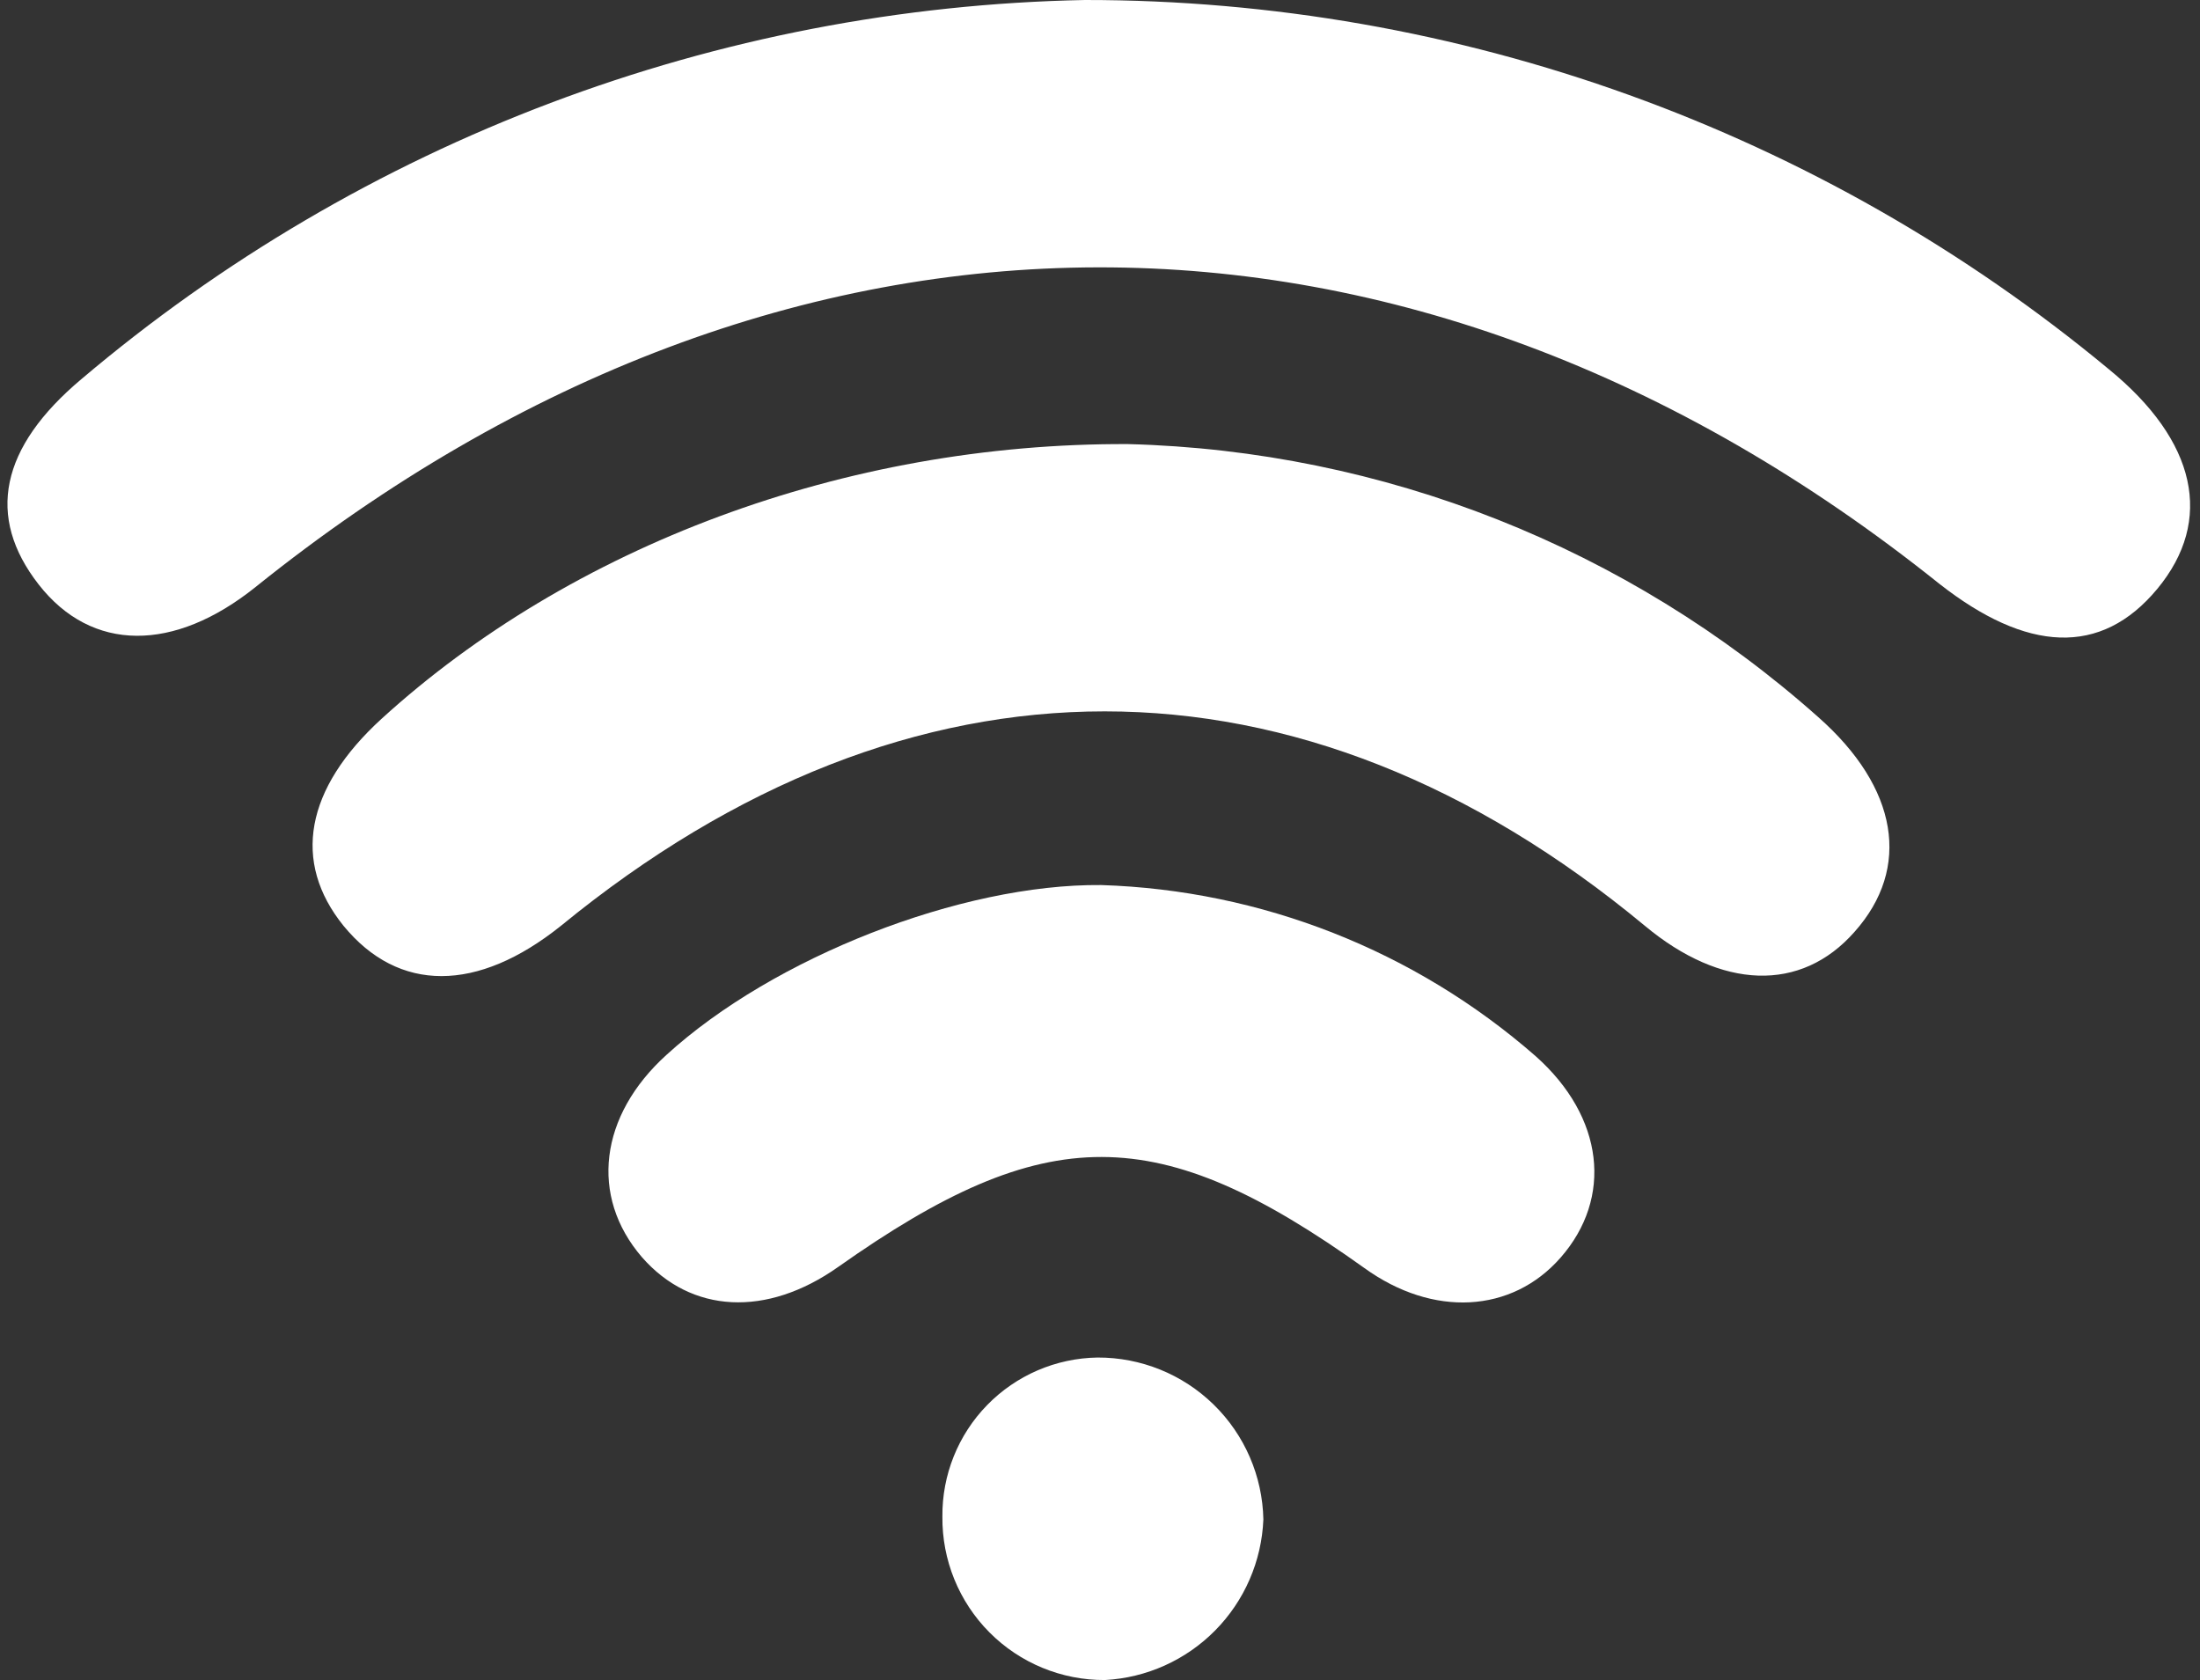<svg width="127" height="97" viewBox="0 0 127 97" fill="none" xmlns="http://www.w3.org/2000/svg">
<rect x="0" y="0" width="127" height="97" fill="#333333" stroke="none"/>
<path d="M62.633 4.91371e-06C84.21 -0.007 105.11 7.527 121.721 21.3C126.822 25.457 127.804 30.041 124.542 33.984C121.28 37.926 116.984 37.65 111.946 33.694C81.453 9.283 45.301 9.346 14.756 33.883C10.045 37.662 5.297 37.662 2.236 33.744C-0.824 29.827 0.008 25.822 4.705 21.879C20.924 8.141 41.382 0.414 62.633 0L62.633 4.91371e-06Z" fill="white"/>
<path d="M65.129 25.635C79.843 26.019 93.947 31.596 104.945 41.379C109.593 45.473 110.337 50.109 107.061 53.786C103.963 57.313 99.365 57.124 94.944 53.434C75.068 36.946 52.546 36.934 32.392 53.434C27.556 57.313 23.009 57.313 19.834 53.446C16.85 49.756 17.605 45.524 22.039 41.48C32.922 31.567 48.728 25.559 65.13 25.635L65.129 25.635Z" fill="white"/>
<path d="M63.566 51.089C72.817 51.383 81.678 54.872 88.646 60.964C92.614 64.491 93.105 69.151 90.094 72.59C87.273 75.815 82.713 76.054 78.759 73.195C66.831 64.668 60.394 64.654 48.389 73.131C44.258 76.054 39.9 75.827 37.053 72.565C34.03 69.05 34.597 64.402 38.477 60.889C44.635 55.271 55.48 51.013 63.567 51.089L63.566 51.089Z" fill="white"/>
<path d="M63.357 78.363C65.861 78.353 68.267 79.327 70.058 81.076C71.849 82.824 72.881 85.207 72.931 87.709C72.833 90.115 71.843 92.399 70.152 94.113C68.461 95.828 66.191 96.85 63.786 96.979C61.284 96.993 58.882 96.002 57.118 94.228C55.354 92.455 54.376 90.047 54.402 87.546C54.379 85.142 55.308 82.827 56.986 81.106C58.664 79.386 60.955 78.399 63.358 78.363L63.357 78.363Z" fill="white"/>
</svg>
